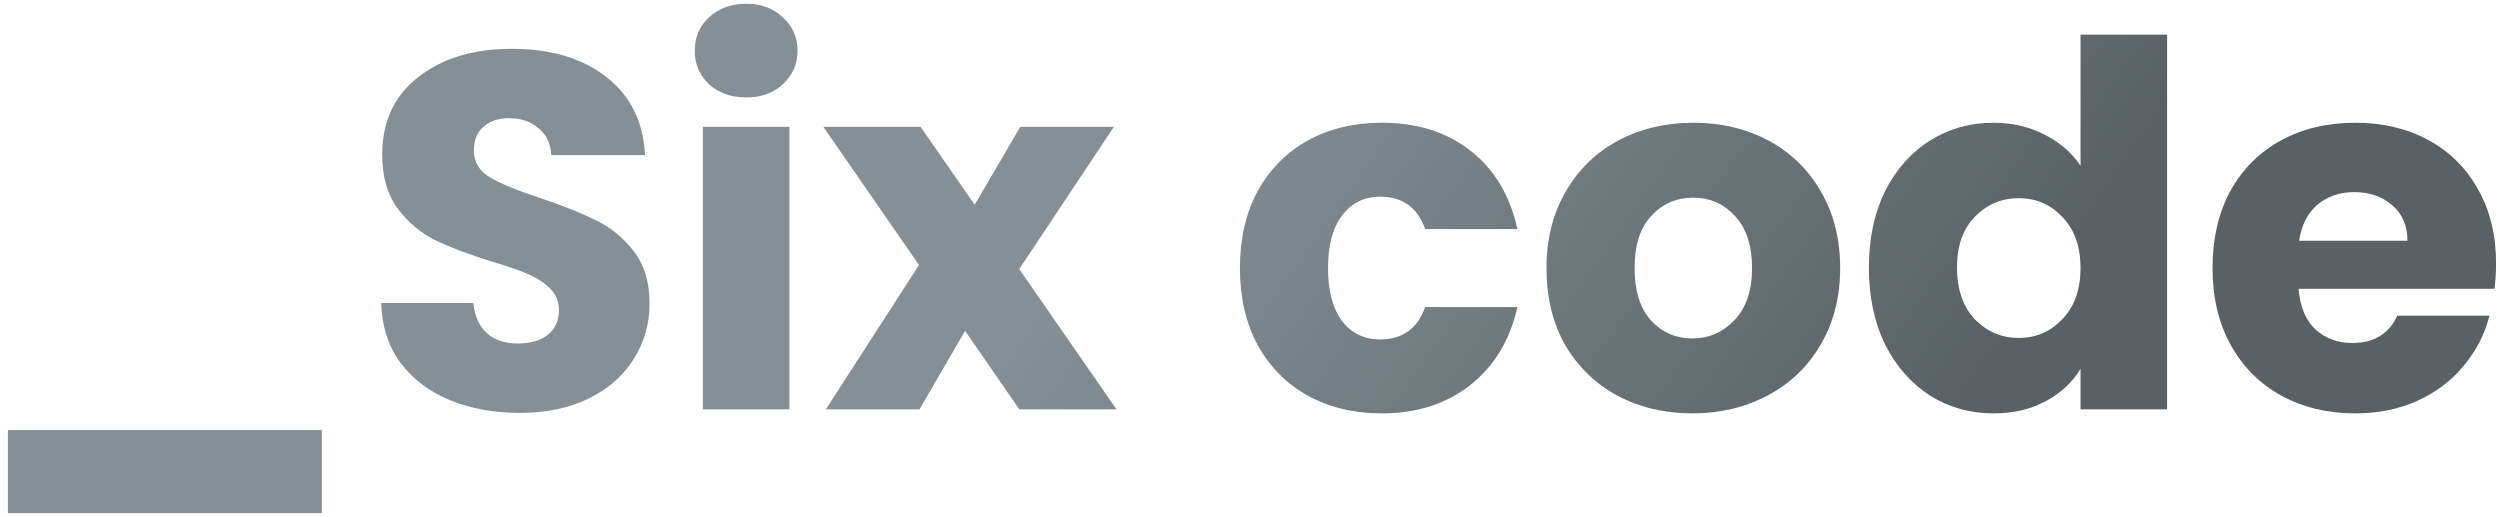 <svg width="237" height="49" viewBox="0 0 237 49" fill="none" xmlns="http://www.w3.org/2000/svg">
<path d="M30.509 40.772V48.644H0.75V40.772H30.509Z" fill="url(#paint0_linear_709_620)"/>
<path d="M49.291 39.14C46.827 39.14 44.619 38.74 42.667 37.94C40.715 37.14 39.147 35.956 37.963 34.388C36.811 32.82 36.203 30.932 36.139 28.724H44.875C45.003 29.972 45.435 30.932 46.171 31.604C46.907 32.244 47.867 32.564 49.051 32.564C50.267 32.564 51.227 32.292 51.931 31.748C52.635 31.172 52.987 30.388 52.987 29.396C52.987 28.564 52.699 27.876 52.123 27.332C51.579 26.788 50.891 26.34 50.059 25.988C49.259 25.636 48.107 25.236 46.603 24.788C44.427 24.116 42.651 23.444 41.275 22.772C39.899 22.1 38.715 21.108 37.723 19.796C36.731 18.484 36.235 16.772 36.235 14.66C36.235 11.524 37.371 9.076 39.643 7.316C41.915 5.524 44.875 4.628 48.523 4.628C52.235 4.628 55.227 5.524 57.499 7.316C59.771 9.076 60.987 11.54 61.147 14.708H52.267C52.203 13.62 51.803 12.772 51.067 12.164C50.331 11.524 49.387 11.204 48.235 11.204C47.243 11.204 46.443 11.476 45.835 12.02C45.227 12.532 44.923 13.284 44.923 14.276C44.923 15.364 45.435 16.212 46.459 16.82C47.483 17.428 49.083 18.084 51.259 18.788C53.435 19.524 55.195 20.228 56.539 20.9C57.915 21.572 59.099 22.548 60.091 23.828C61.083 25.108 61.579 26.756 61.579 28.772C61.579 30.692 61.083 32.436 60.091 34.004C59.131 35.572 57.723 36.82 55.867 37.748C54.011 38.676 51.819 39.14 49.291 39.14Z" fill="url(#paint1_linear_709_620)"/>
<path d="M70.758 9.236C69.318 9.236 68.134 8.82 67.206 7.988C66.31 7.124 65.862 6.068 65.862 4.82C65.862 3.54 66.31 2.484 67.206 1.652C68.134 0.788 69.318 0.356 70.758 0.356C72.166 0.356 73.318 0.788 74.214 1.652C75.142 2.484 75.606 3.54 75.606 4.82C75.606 6.068 75.142 7.124 74.214 7.988C73.318 8.82 72.166 9.236 70.758 9.236ZM74.838 12.02V38.804H66.63V12.02H74.838Z" fill="url(#paint2_linear_709_620)"/>
<path d="M96.626 38.804L91.49 31.364L87.17 38.804H78.29L87.122 25.124L78.05 12.02H87.266L92.402 19.412L96.722 12.02H105.602L96.626 25.508L105.842 38.804H96.626Z" fill="url(#paint3_linear_709_620)"/>
<path d="M117.545 25.412C117.545 22.628 118.105 20.196 119.225 18.116C120.377 16.036 121.961 14.436 123.977 13.316C126.025 12.196 128.361 11.636 130.985 11.636C134.345 11.636 137.145 12.516 139.385 14.276C141.657 16.036 143.145 18.516 143.849 21.716H135.113C134.377 19.668 132.953 18.644 130.841 18.644C129.337 18.644 128.137 19.236 127.241 20.42C126.345 21.572 125.897 23.236 125.897 25.412C125.897 27.588 126.345 29.268 127.241 30.452C128.137 31.604 129.337 32.18 130.841 32.18C132.953 32.18 134.377 31.156 135.113 29.108H143.849C143.145 32.244 141.657 34.708 139.385 36.5C137.113 38.292 134.313 39.188 130.985 39.188C128.361 39.188 126.025 38.628 123.977 37.508C121.961 36.388 120.377 34.788 119.225 32.708C118.105 30.628 117.545 28.196 117.545 25.412Z" fill="url(#paint4_linear_709_620)"/>
<path d="M160.431 39.188C157.807 39.188 155.439 38.628 153.327 37.508C151.247 36.388 149.599 34.788 148.383 32.708C147.199 30.628 146.607 28.196 146.607 25.412C146.607 22.66 147.215 20.244 148.431 18.164C149.647 16.052 151.311 14.436 153.423 13.316C155.535 12.196 157.903 11.636 160.527 11.636C163.151 11.636 165.519 12.196 167.631 13.316C169.743 14.436 171.407 16.052 172.623 18.164C173.839 20.244 174.447 22.66 174.447 25.412C174.447 28.164 173.823 30.596 172.575 32.708C171.359 34.788 169.679 36.388 167.535 37.508C165.423 38.628 163.055 39.188 160.431 39.188ZM160.431 32.084C161.999 32.084 163.327 31.508 164.415 30.356C165.535 29.204 166.095 27.556 166.095 25.412C166.095 23.268 165.551 21.62 164.463 20.468C163.407 19.316 162.095 18.74 160.527 18.74C158.927 18.74 157.599 19.316 156.543 20.468C155.487 21.588 154.959 23.236 154.959 25.412C154.959 27.556 155.471 29.204 156.495 30.356C157.551 31.508 158.863 32.084 160.431 32.084Z" fill="url(#paint5_linear_709_620)"/>
<path d="M177.17 25.364C177.17 22.612 177.682 20.196 178.706 18.116C179.762 16.036 181.186 14.436 182.978 13.316C184.77 12.196 186.77 11.636 188.978 11.636C190.738 11.636 192.338 12.004 193.778 12.74C195.25 13.476 196.402 14.468 197.234 15.716V3.284H205.442V38.804H197.234V34.964C196.466 36.244 195.362 37.268 193.922 38.036C192.514 38.804 190.866 39.188 188.978 39.188C186.77 39.188 184.77 38.628 182.978 37.508C181.186 36.356 179.762 34.74 178.706 32.66C177.682 30.548 177.17 28.116 177.17 25.364ZM197.234 25.412C197.234 23.364 196.658 21.748 195.506 20.564C194.386 19.38 193.01 18.788 191.378 18.788C189.746 18.788 188.354 19.38 187.202 20.564C186.082 21.716 185.522 23.316 185.522 25.364C185.522 27.412 186.082 29.044 187.202 30.26C188.354 31.444 189.746 32.036 191.378 32.036C193.01 32.036 194.386 31.444 195.506 30.26C196.658 29.076 197.234 27.46 197.234 25.412Z" fill="url(#paint6_linear_709_620)"/>
<path d="M236.628 24.98C236.628 25.748 236.58 26.548 236.484 27.38H217.908C218.036 29.044 218.564 30.324 219.492 31.22C220.452 32.084 221.62 32.516 222.996 32.516C225.044 32.516 226.468 31.652 227.268 29.924H236.004C235.556 31.684 234.74 33.268 233.556 34.676C232.404 36.084 230.948 37.188 229.188 37.988C227.428 38.788 225.46 39.188 223.284 39.188C220.66 39.188 218.324 38.628 216.276 37.508C214.228 36.388 212.628 34.788 211.476 32.708C210.324 30.628 209.748 28.196 209.748 25.412C209.748 22.628 210.308 20.196 211.428 18.116C212.58 16.036 214.18 14.436 216.228 13.316C218.276 12.196 220.628 11.636 223.284 11.636C225.876 11.636 228.18 12.18 230.196 13.268C232.212 14.356 233.78 15.908 234.9 17.924C236.052 19.94 236.628 22.292 236.628 24.98ZM228.228 22.82C228.228 21.412 227.748 20.292 226.788 19.46C225.828 18.628 224.628 18.212 223.188 18.212C221.812 18.212 220.644 18.612 219.684 19.412C218.756 20.212 218.18 21.348 217.956 22.82H228.228Z" fill="url(#paint7_linear_709_620)"/>
<defs>
<linearGradient id="paint0_linear_709_620" x1="118.689" y1="0.356" x2="181.652" y2="44.724" gradientUnits="userSpaceOnUse">
<stop stop-color="#868F96"/>
<stop offset="1" stop-color="#596164"/>
</linearGradient>
<linearGradient id="paint1_linear_709_620" x1="118.689" y1="0.356" x2="181.652" y2="44.724" gradientUnits="userSpaceOnUse">
<stop stop-color="#868F96"/>
<stop offset="1" stop-color="#596164"/>
</linearGradient>
<linearGradient id="paint2_linear_709_620" x1="118.689" y1="0.356" x2="181.652" y2="44.724" gradientUnits="userSpaceOnUse">
<stop stop-color="#868F96"/>
<stop offset="1" stop-color="#596164"/>
</linearGradient>
<linearGradient id="paint3_linear_709_620" x1="118.689" y1="0.356" x2="181.652" y2="44.724" gradientUnits="userSpaceOnUse">
<stop stop-color="#868F96"/>
<stop offset="1" stop-color="#596164"/>
</linearGradient>
<linearGradient id="paint4_linear_709_620" x1="118.689" y1="0.356" x2="181.652" y2="44.724" gradientUnits="userSpaceOnUse">
<stop stop-color="#868F96"/>
<stop offset="1" stop-color="#596164"/>
</linearGradient>
<linearGradient id="paint5_linear_709_620" x1="118.689" y1="0.356" x2="181.652" y2="44.724" gradientUnits="userSpaceOnUse">
<stop stop-color="#868F96"/>
<stop offset="1" stop-color="#596164"/>
</linearGradient>
<linearGradient id="paint6_linear_709_620" x1="118.689" y1="0.356" x2="181.652" y2="44.724" gradientUnits="userSpaceOnUse">
<stop stop-color="#868F96"/>
<stop offset="1" stop-color="#596164"/>
</linearGradient>
<linearGradient id="paint7_linear_709_620" x1="118.689" y1="0.356" x2="181.652" y2="44.724" gradientUnits="userSpaceOnUse">
<stop stop-color="#868F96"/>
<stop offset="1" stop-color="#596164"/>
</linearGradient>
</defs>
</svg>
